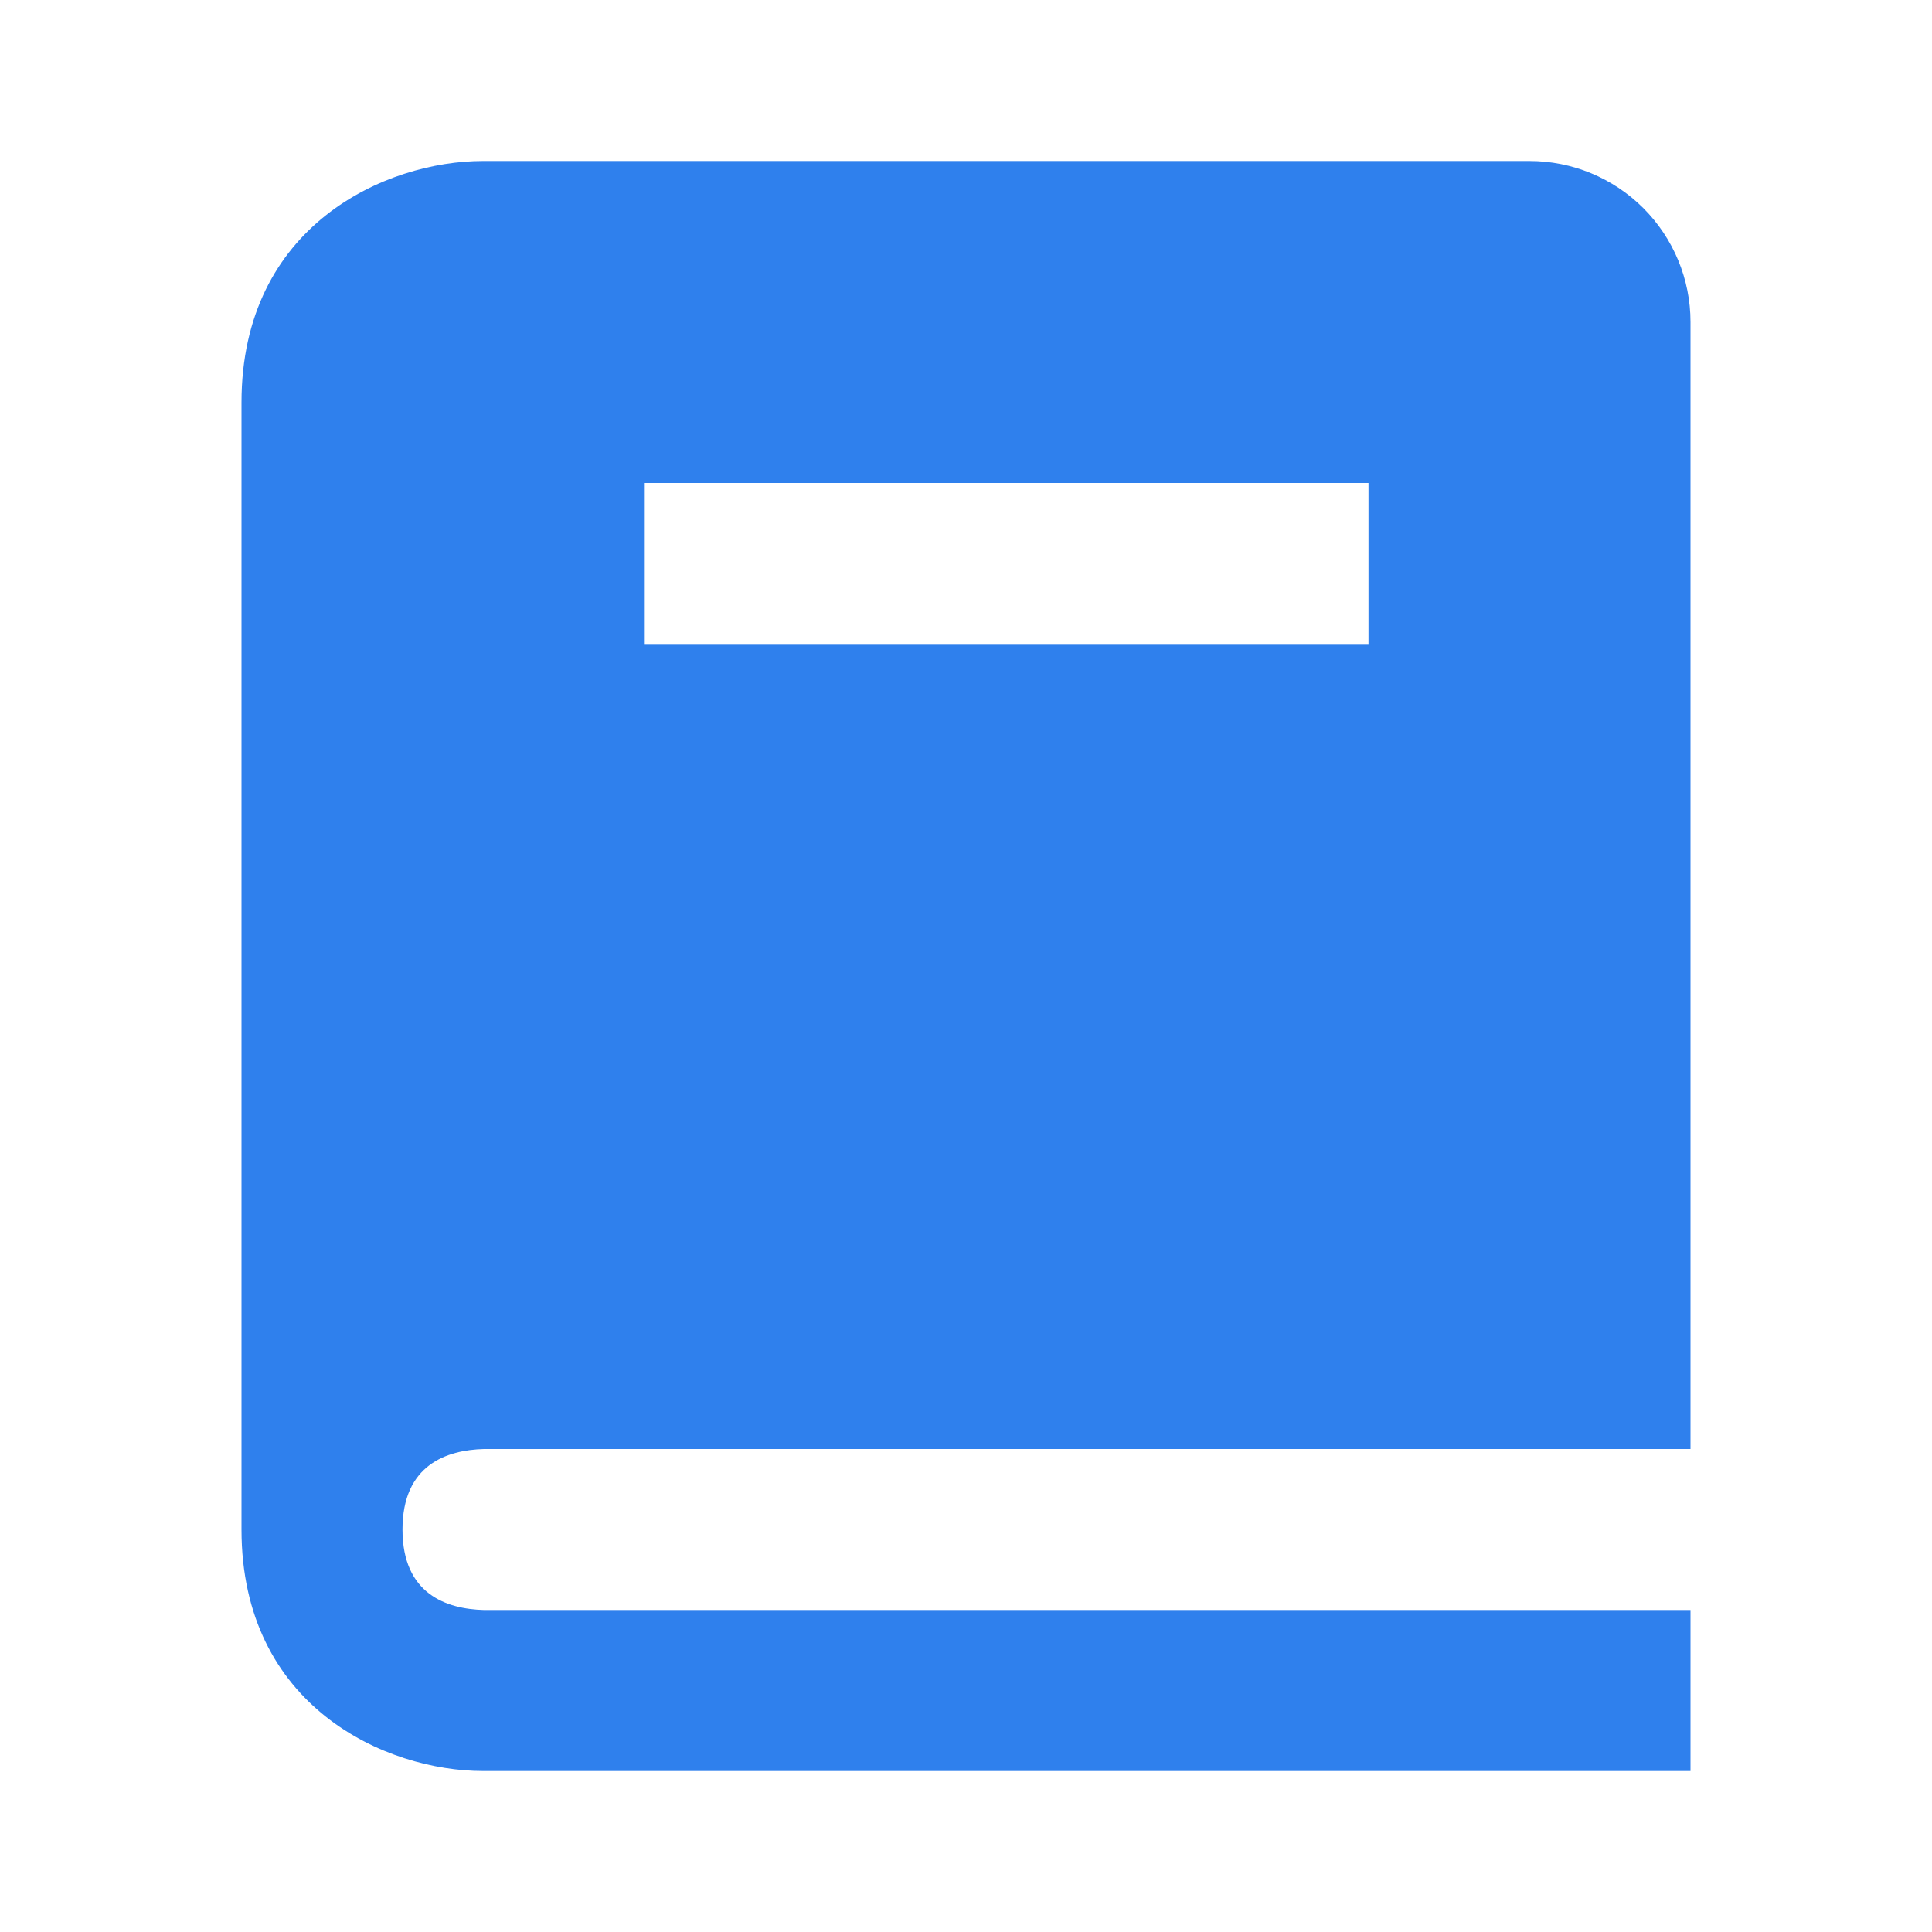 <svg width="45" height="45" viewBox="0 0 45 45" fill="none" xmlns="http://www.w3.org/2000/svg">
<path d="M11.273 33.75H39.375V7.5C39.375 6.505 38.98 5.552 38.277 4.848C37.573 4.145 36.62 3.75 35.625 3.75H11.25C8.989 3.75 5.625 5.248 5.625 9.375V35.625C5.625 39.752 8.989 41.25 11.25 41.25H39.375V37.5H11.273C10.406 37.477 9.375 37.134 9.375 35.625C9.375 34.116 10.406 33.773 11.273 33.75ZM15 11.25H31.875V15H15V11.25Z" fill="#2F80ED"/>
</svg>
